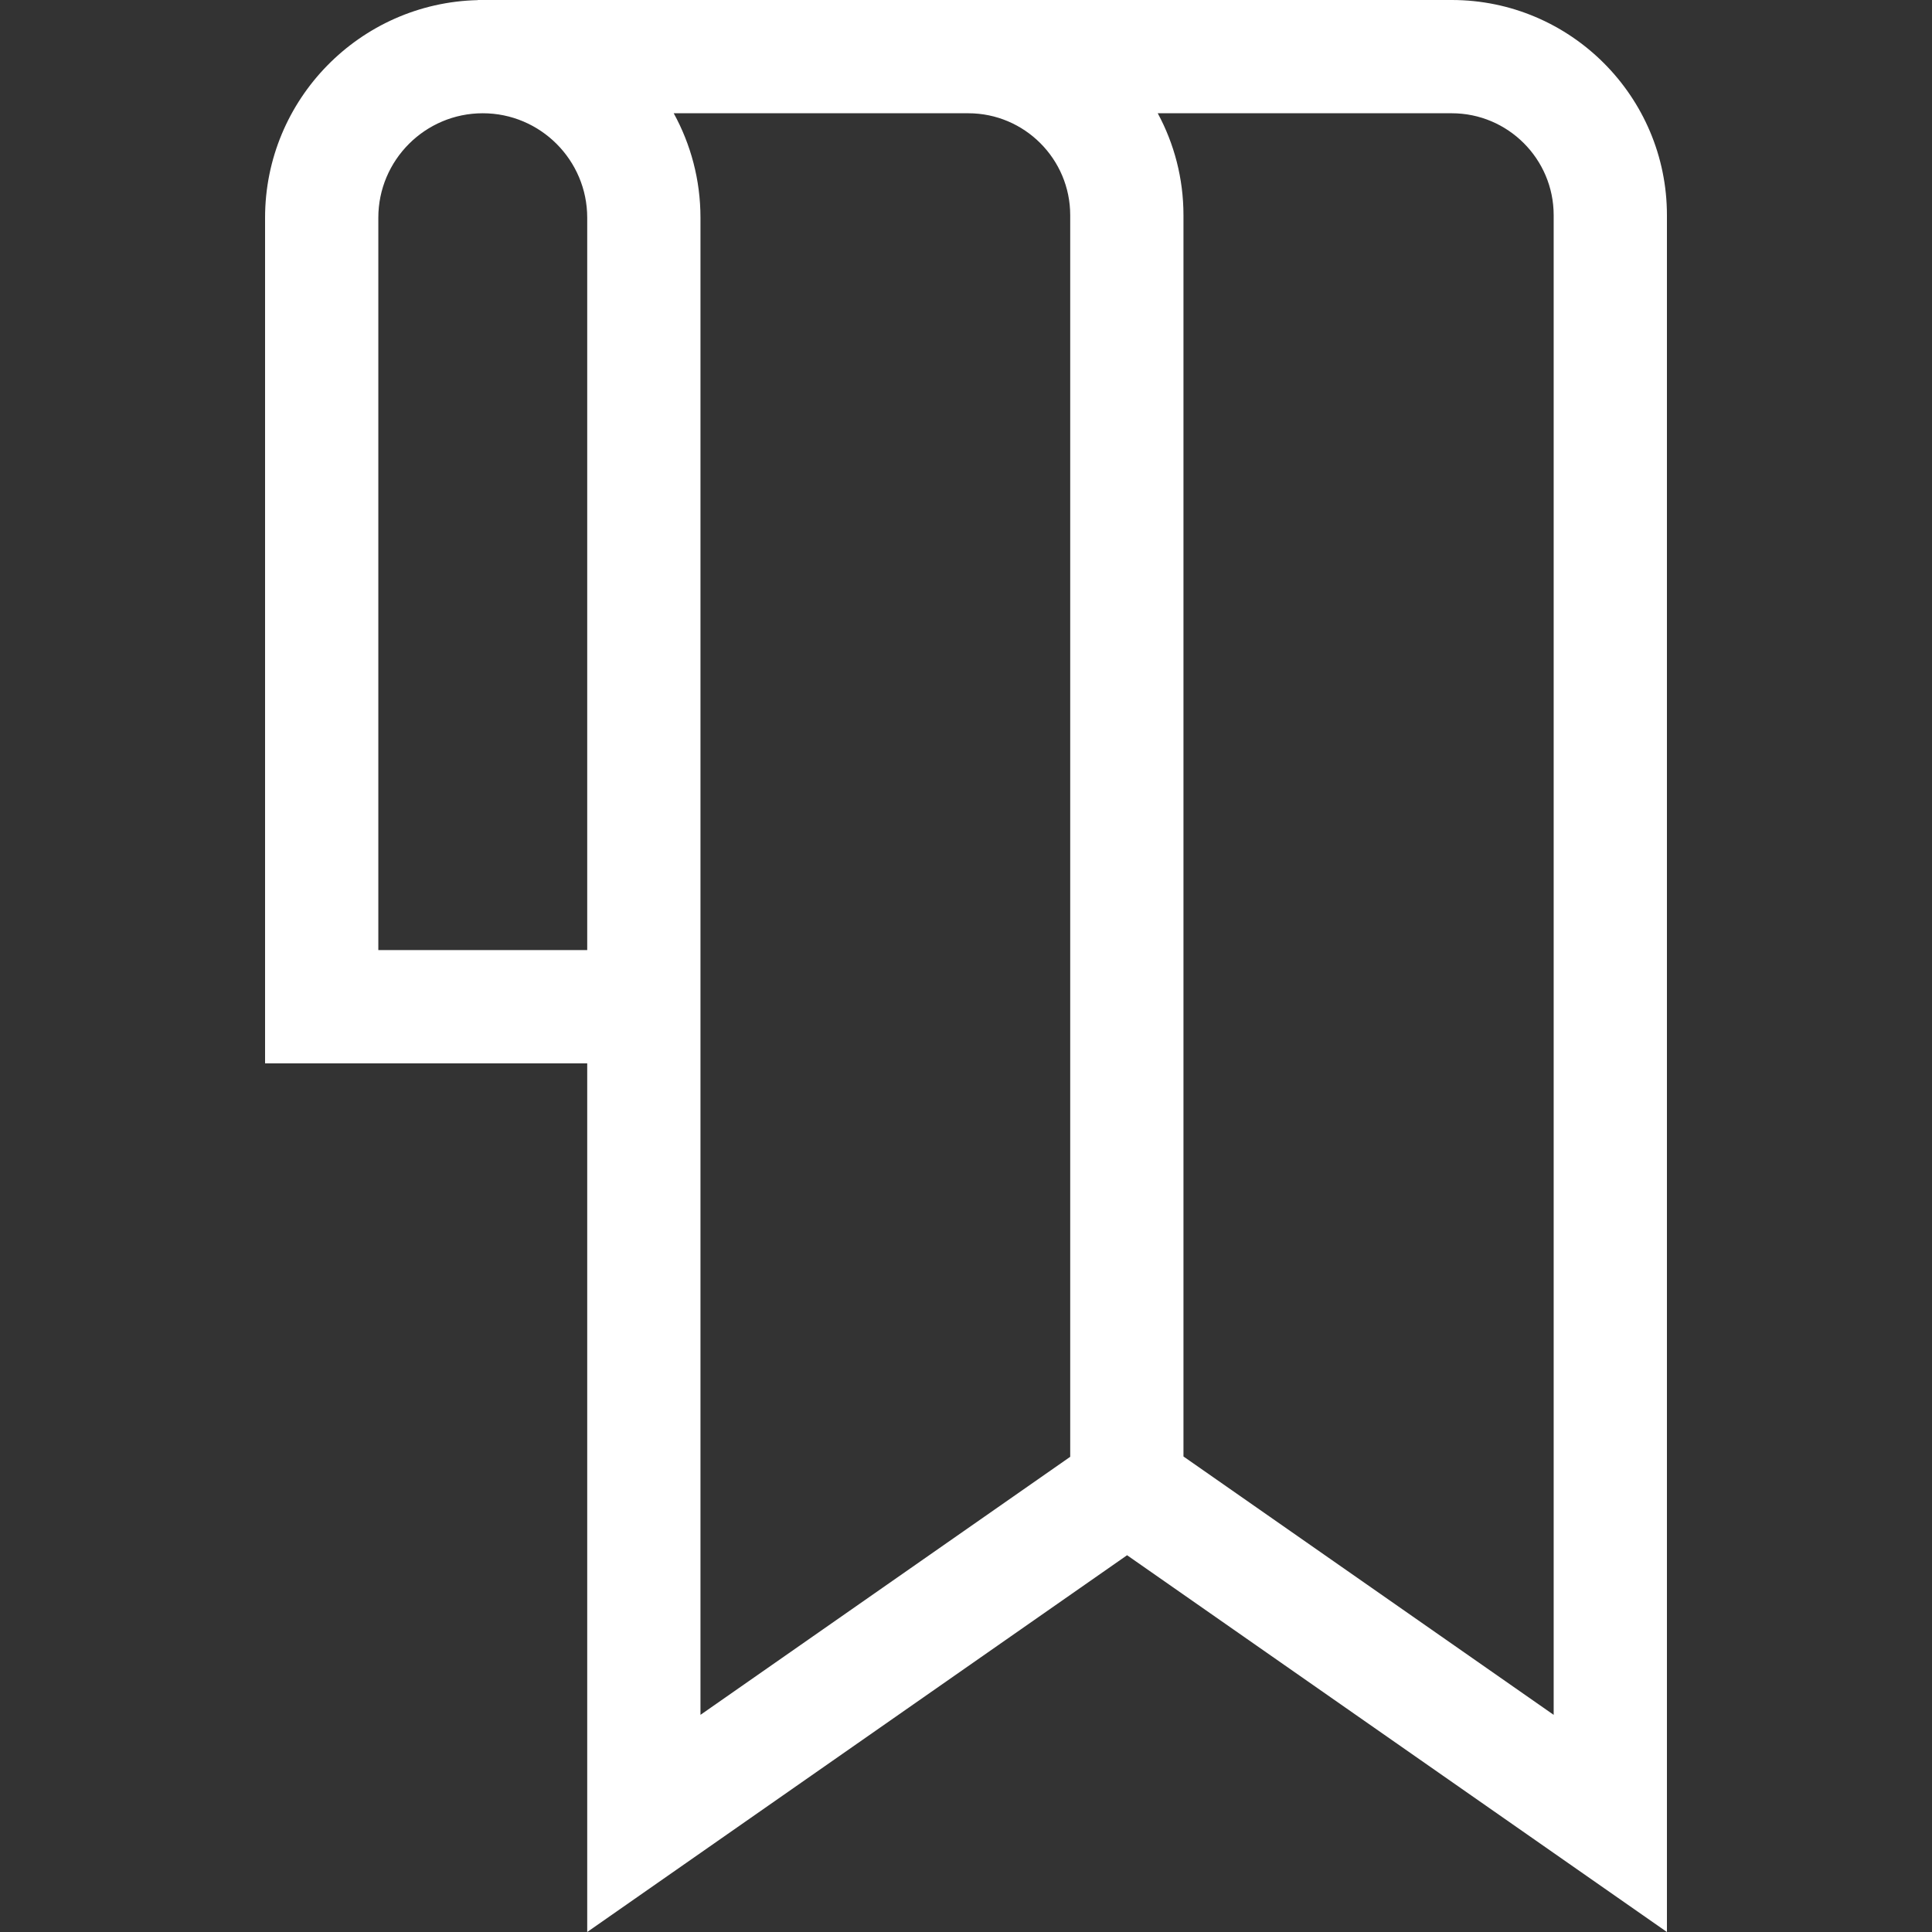<svg id="Layer_1" enable-background="new 0 0 511.76 511.76" height="512" viewBox="0 0 511.76 511.76" width="512" xmlns="http://www.w3.org/2000/svg">
    <rect x="0" y="0" width="511.76" height="511.76" fill="#333333" stroke="none"/>
    <g>
        <path d="m384.546 0h-258v.034c-31.181.713-56.333 26.282-56.333 57.633v224h85.333v230.093l143-99.801 143 99.801v-454.76c0-31.43-25.57-57-57-57zm-284.333 57.667c0-15.255 12.411-27.667 27.666-27.667 15.256 0 27.667 12.411 27.667 27.667v194h-55.333zm85.333 0c0-10.02-2.573-19.448-7.086-27.667h78.024c14.888 0 27 12.112 27 27v328.887l-97.938 68.352zm199-27.667c14.888 0 27 12.112 27 27v397.239l-98.062-68.439v-328.8c0-9.763-2.47-18.959-6.814-27z" fill="#fff"/>
    </g>
</svg>